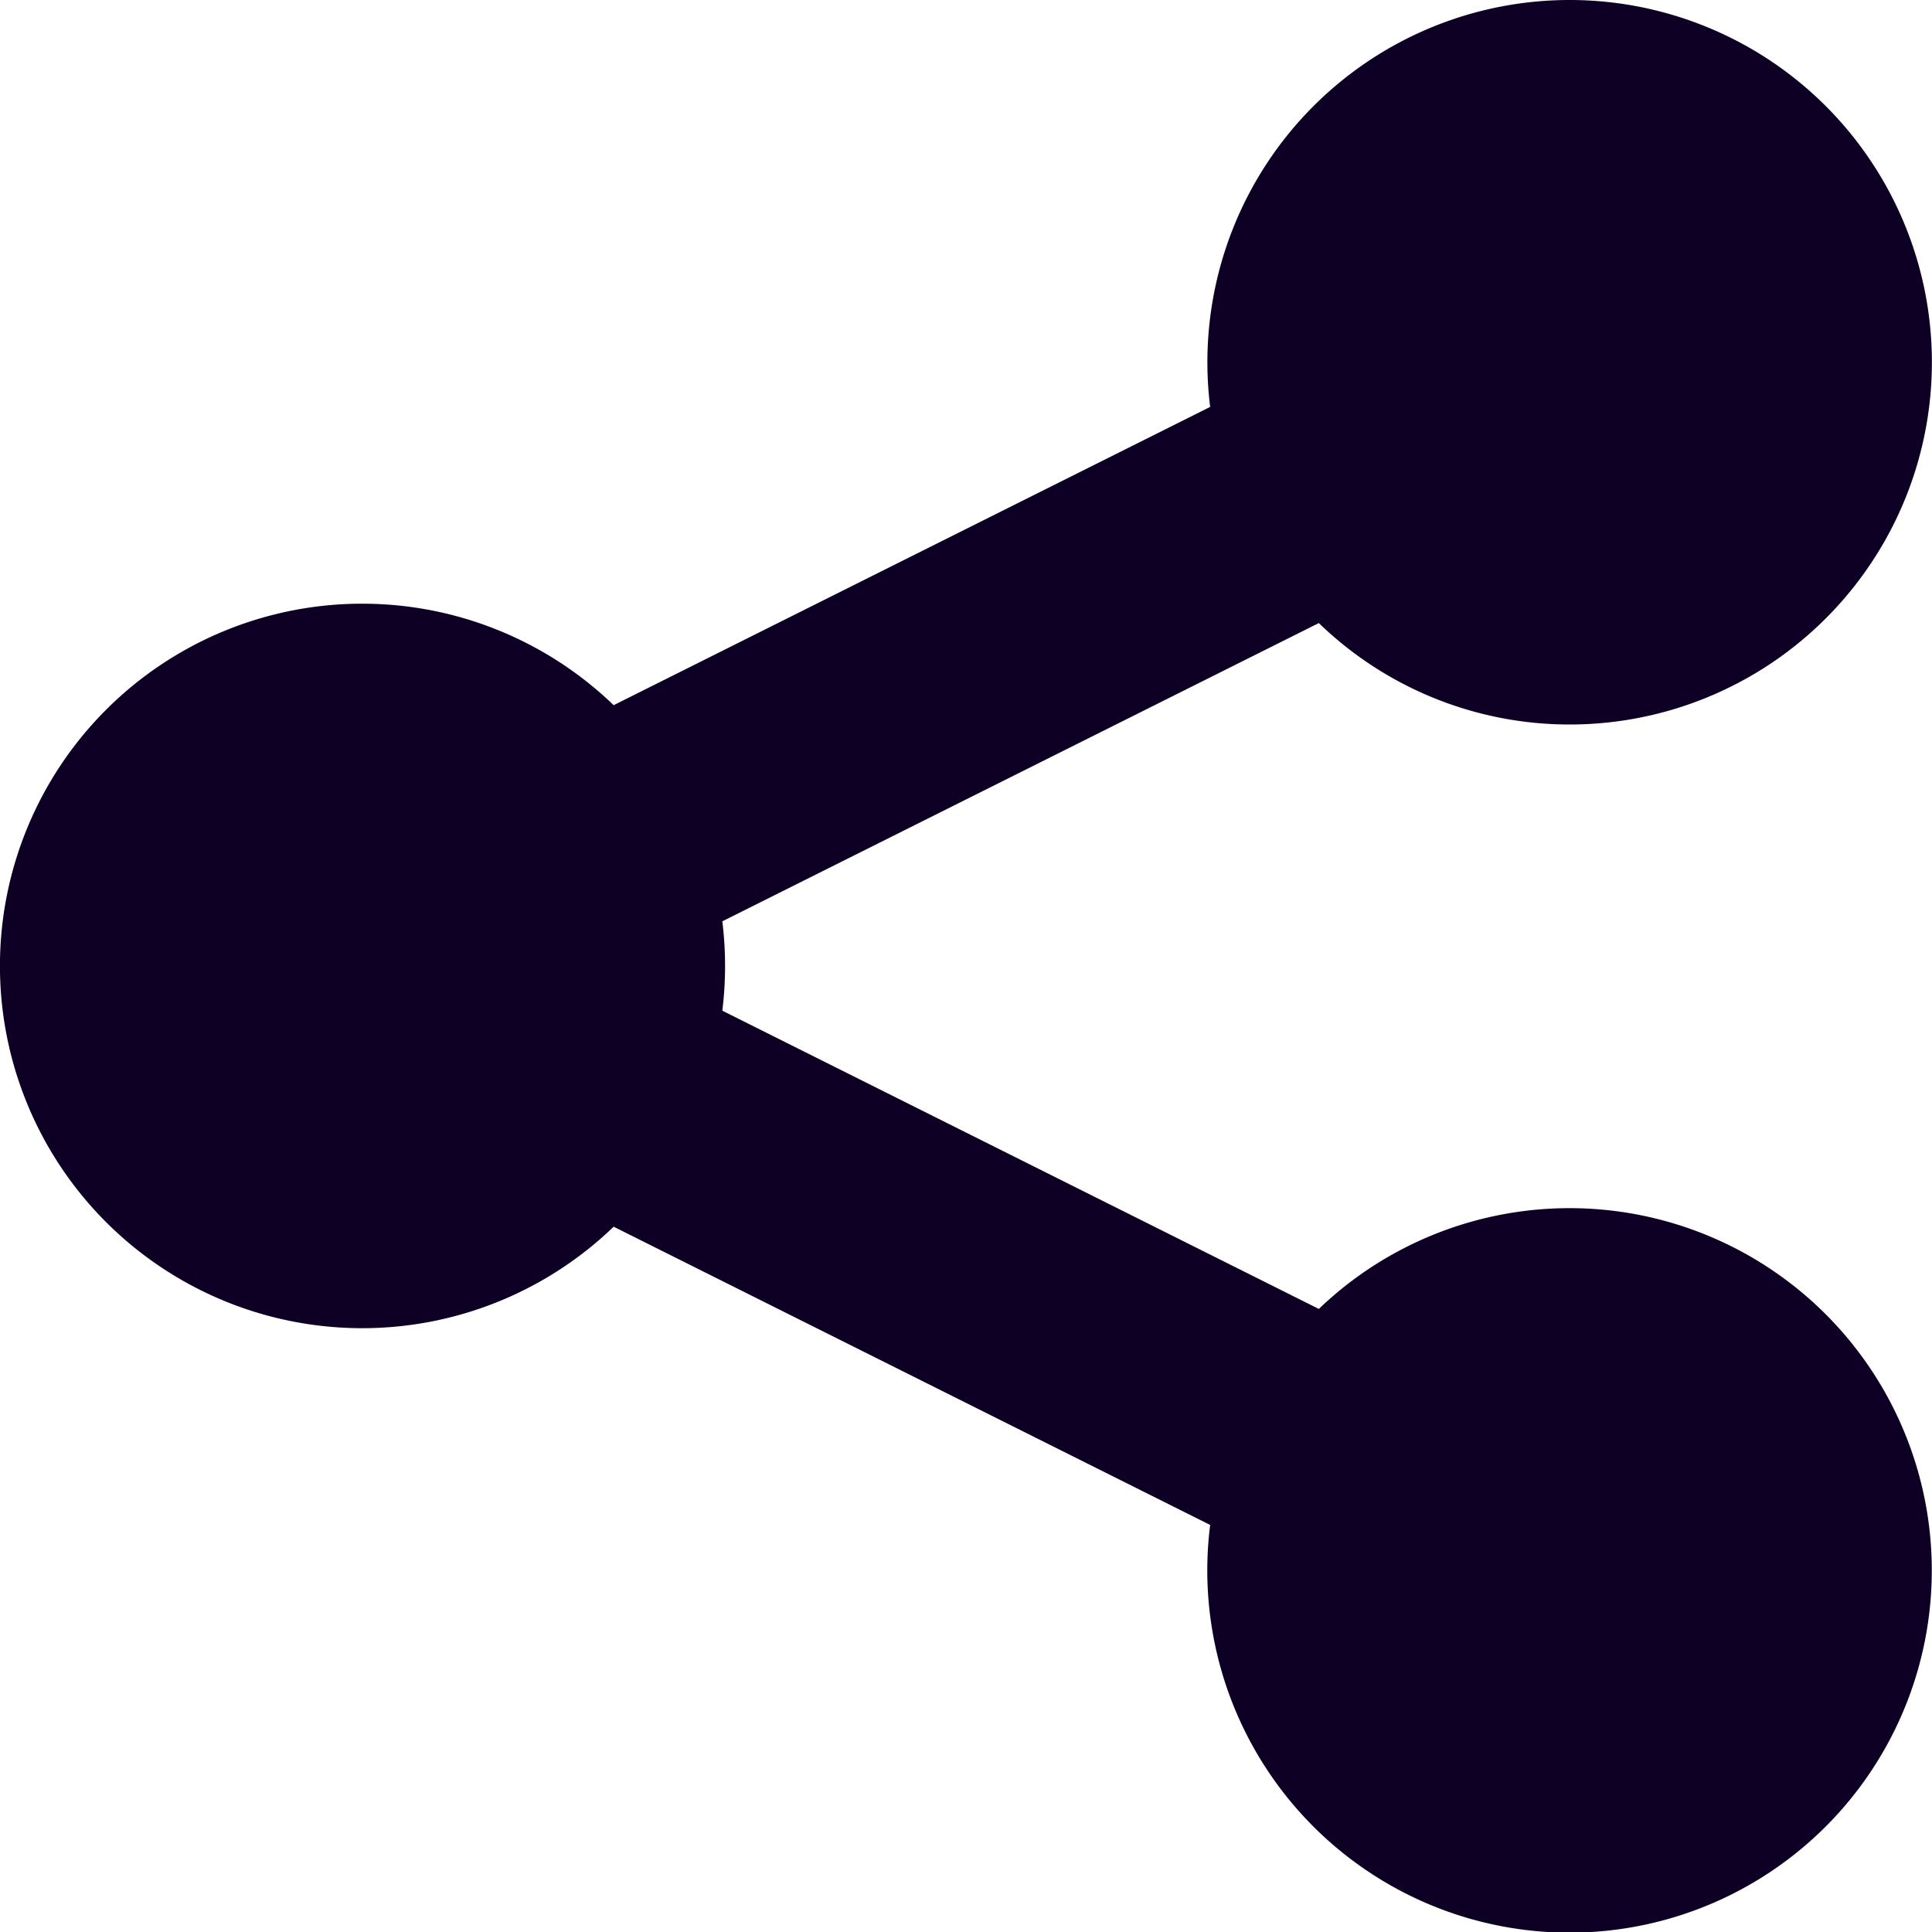 <svg xmlns="http://www.w3.org/2000/svg" width="16" height="16" viewBox="0 0 16 16">
  <path id="Path_32308" data-name="Path 32308" d="M15,8a3,3,0,1,0-2.977-2.63L7.083,7.84a3,3,0,1,0,0,4.319l4.94,2.47a3,3,0,1,0,.9-1.789l-4.94-2.47a3.027,3.027,0,0,0,0-.74l4.94-2.47A2.985,2.985,0,0,0,15,8Z" transform="translate(-2.001 -2)" fill="#0e0024"/>
</svg>
